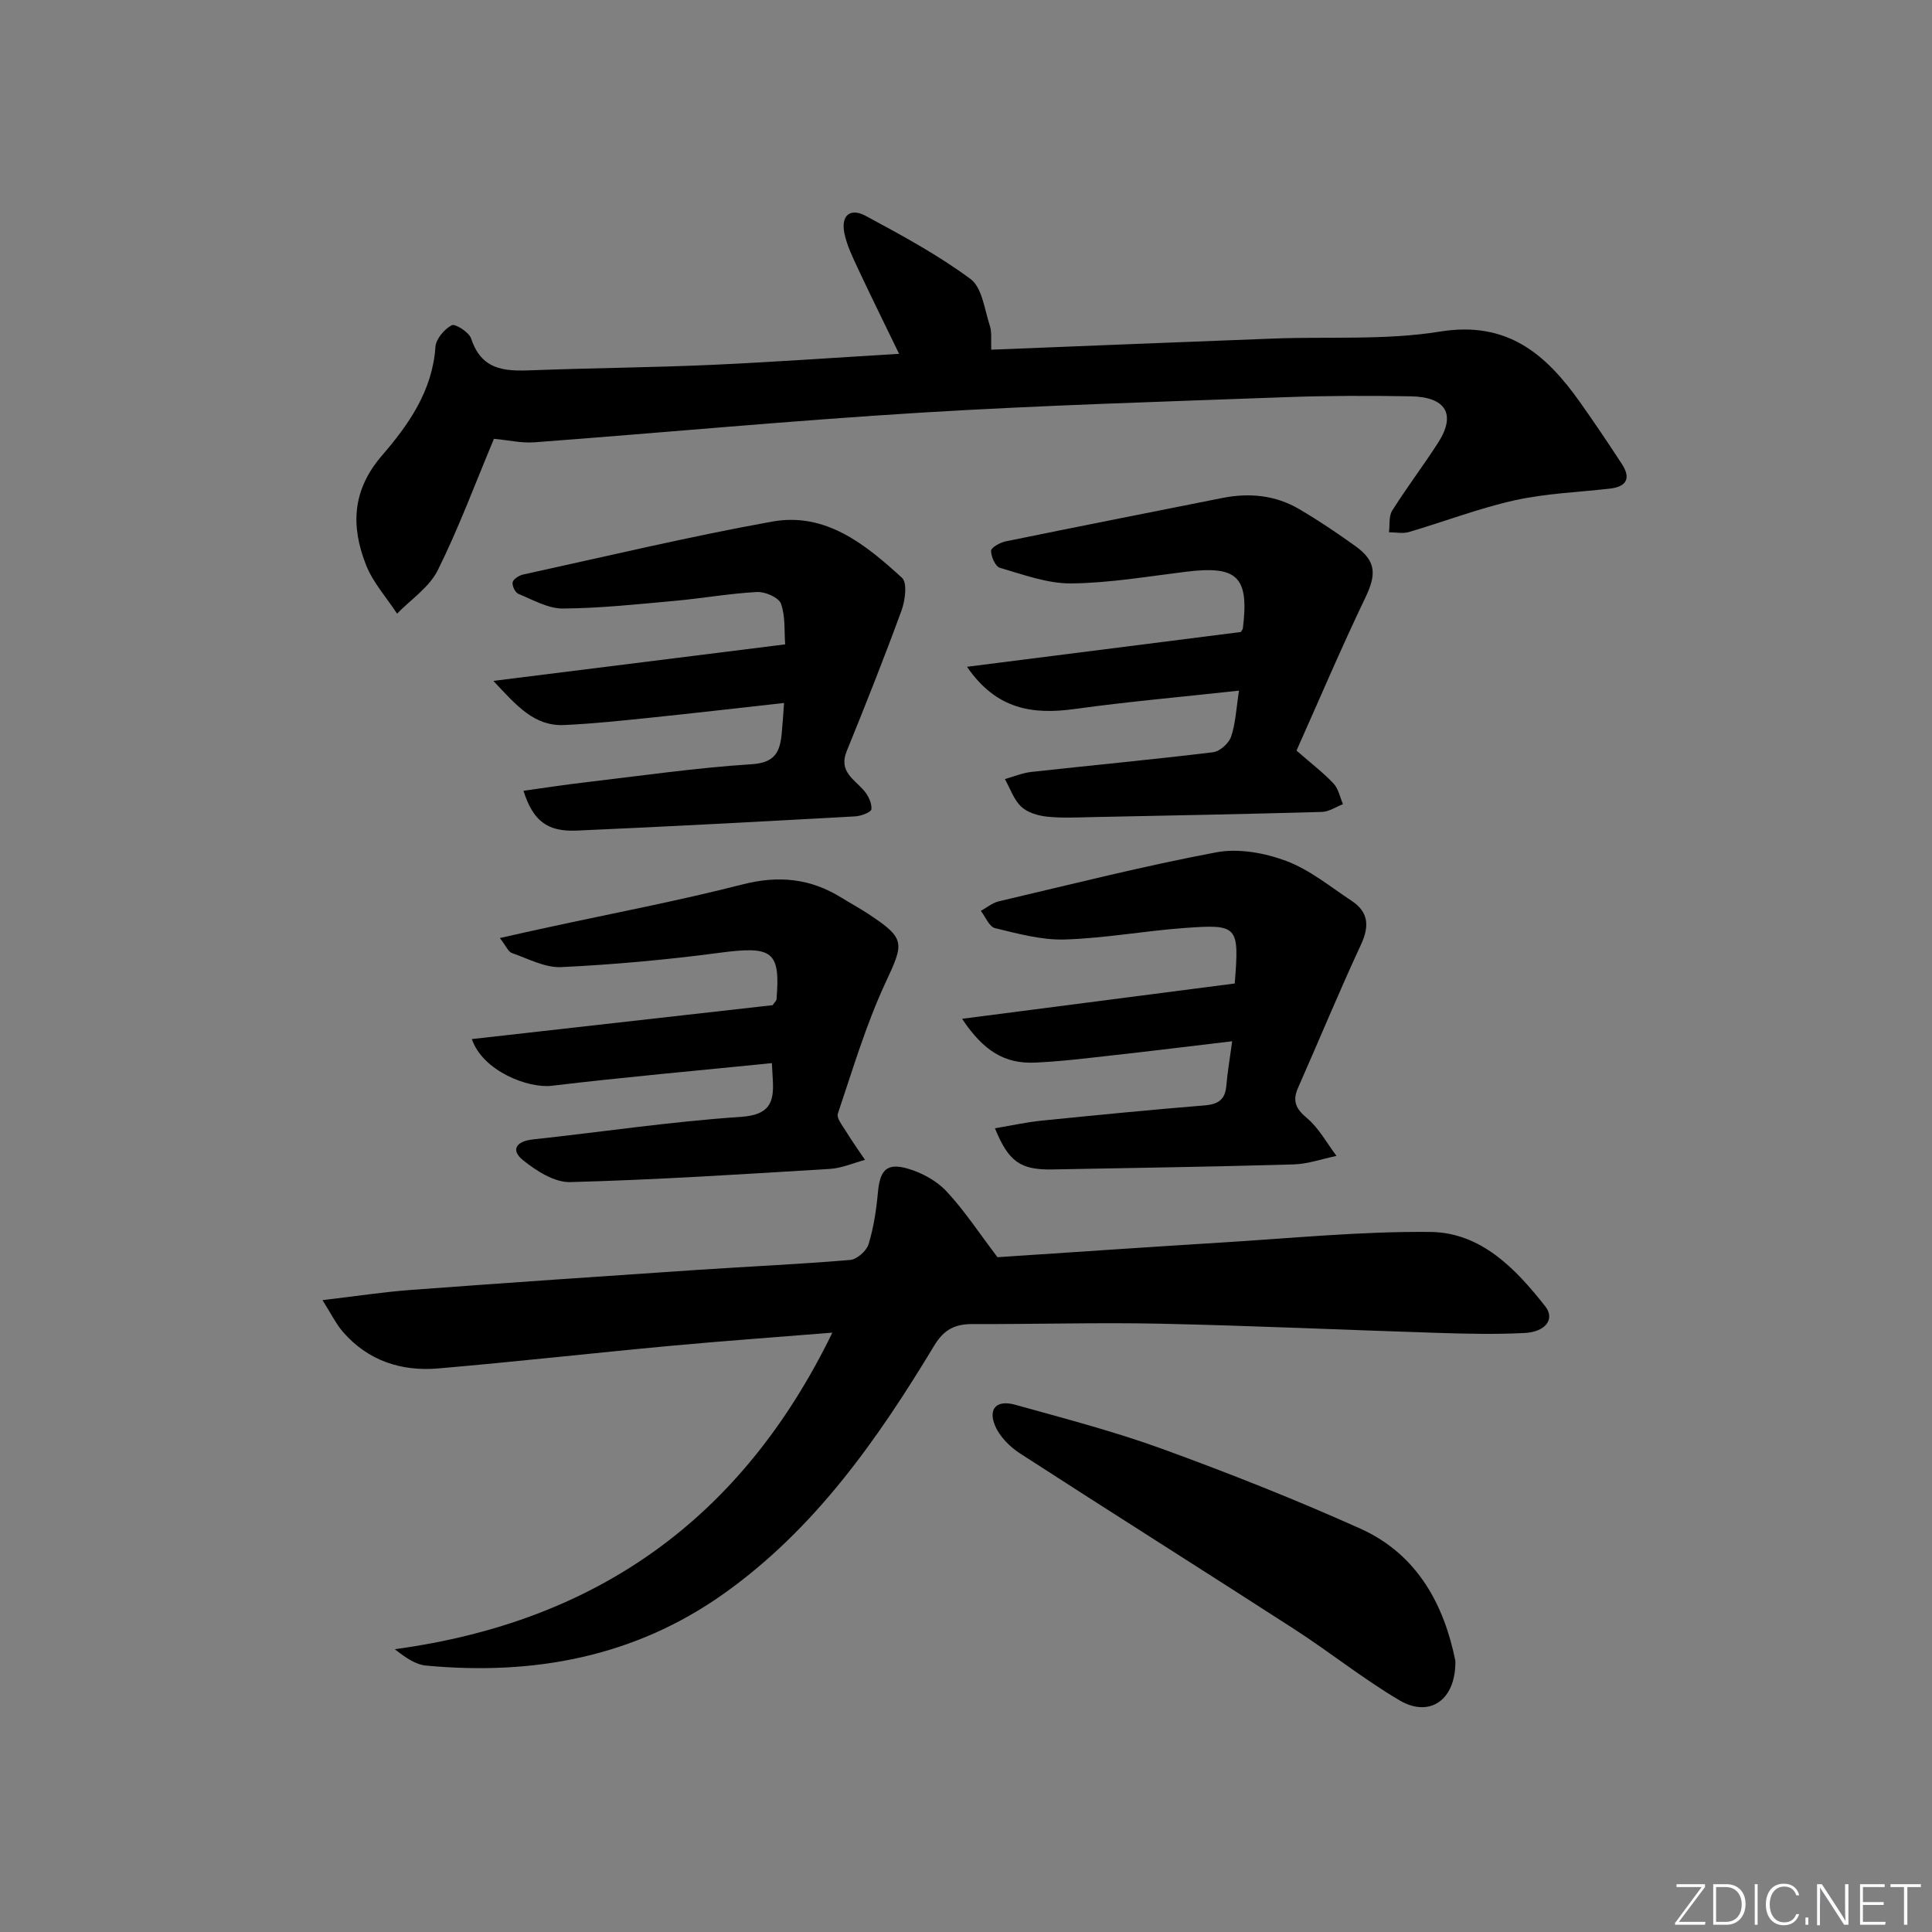 <svg enable-background="new 0 0 400 400" viewBox="0 0 400 400" xmlns="http://www.w3.org/2000/svg"><rect x="0" y="0" width="400" height="400" fill="#808080" stroke="none"/><g fill="#fafbfc"><path d="m346.9 398 5.4-7.3h-5.2v-.6h5.9v.6l-5.4 7.2h5.5l-.1.6h-6.2v-.5z"/><path d="m354.7 390.1h2.8c2.3 0 3.9 1.6 3.9 4.1s-1.6 4.3-3.9 4.3h-2.8zm.6 7.8h2c2.2 0 3.3-1.6 3.3-3.6 0-1.8-1-3.6-3.3-3.6h-2z"/><path d="m363.9 390.1v8.4h-.6v-8.4z"/><path d="m372.5 396.3c-.4 1.3-1.4 2.3-3.2 2.3-2.4 0-3.7-1.9-3.7-4.3 0-2.3 1.2-4.3 3.7-4.3 1.8 0 2.9 1 3.2 2.4h-.6c-.4-1.1-1.1-1.8-2.5-1.8-2.1 0-3 1.9-3 3.7s.9 3.7 3 3.7c1.4 0 2.1-.7 2.5-1.7z"/><path d="m373.8 398.5v-1.5h.6v1.5z"/><path d="m376.2 398.5v-8.4h1c1.3 2 4.4 6.7 4.9 7.6-.1-1.2-.1-2.4-.1-3.8v-3.8h.7v8.4h-.9c-1.2-1.9-4.4-6.8-5-7.7.1 1.1 0 2.3 0 3.9v3.9h-.6z"/><path d="m390 394.4h-4.3v3.5h4.7l-.1.6h-5.2v-8.4h5.1v.6h-4.5v3.1h4.3z"/><path d="m394.2 390.7h-2.8v-.6h6.3v.6h-2.8v7.8h-.7z"/></g><path d="m172.33 275.91c-11.71.95-22.6 1.72-33.48 2.73-16.05 1.49-32.06 3.3-48.12 4.68-7.64.65-14.53-1.58-19.73-7.57-1.44-1.66-2.43-3.73-4.23-6.57 6.88-.81 12.55-1.68 18.25-2.11 19.72-1.47 39.44-2.81 59.17-4.14 10.61-.71 21.24-1.18 31.83-2.07 1.39-.12 3.37-1.86 3.8-3.24 1.06-3.45 1.61-7.11 1.94-10.72.43-4.65 1.8-6.23 6.21-4.94 2.89.84 5.94 2.5 7.97 4.67 3.71 3.96 6.72 8.58 10.58 13.66 14.78-.97 30.52-2.06 46.26-3.03 14.44-.88 28.89-2.34 43.32-2.2 10.52.1 17.69 7.59 23.84 15.42 2.04 2.6.09 5.27-4.27 5.5-5.98.31-11.99.17-17.98-.02-19.11-.6-38.22-1.49-57.33-1.9-12.99-.28-25.98.12-38.98.07-3.64-.01-5.93 1.1-7.96 4.46-11.75 19.47-24.75 38.03-43.63 51.41-18.48 13.1-39.4 16.92-61.59 14.84-2.11-.2-4.12-1.55-6.46-3.39 41.89-5.68 71.9-27.08 90.59-65.54z" fill="#010000"/><path d="m102.27 90.85c-3.9 9.29-7.3 18.49-11.64 27.22-1.75 3.52-5.55 6.02-8.42 8.98-2.19-3.35-5-6.45-6.43-10.09-3.15-8-2.92-15.45 3.33-22.68 5.46-6.32 10.44-13.38 11.04-22.46.11-1.63 1.84-3.67 3.37-4.48.72-.38 3.6 1.45 4.03 2.76 2.35 7.19 7.93 6.73 13.7 6.52 11.97-.44 23.95-.54 35.92-1.07 12.76-.57 25.5-1.49 38.98-2.29-2.93-6.06-5.76-11.76-8.46-17.53-1.12-2.39-2.32-4.84-2.86-7.39-.77-3.71 1.15-5.4 4.43-3.63 7.43 4 14.92 8.05 21.67 13.05 2.42 1.79 2.9 6.33 4.01 9.7.44 1.34.19 2.9.29 4.94 19.75-.78 39.14-1.58 58.53-2.31 11.47-.43 23.13.38 34.38-1.44 13.95-2.26 21.95 4.68 29.01 14.66 2.97 4.2 5.86 8.48 8.66 12.79 1.88 2.89.98 4.66-2.47 5.06-6.59.76-13.29.99-19.73 2.42-7.42 1.65-14.59 4.42-21.91 6.57-1.27.37-2.75.05-4.13.05.2-1.51-.07-3.31.67-4.48 3.01-4.78 6.44-9.3 9.5-14.05 3.77-5.88 1.67-9.5-5.73-9.62-8.49-.14-17-.14-25.49.17-25.26.93-50.54 1.67-75.77 3.21-26.7 1.63-53.35 4.14-80.03 6.14-2.74.21-5.54-.45-8.45-.72z" fill="#010000"/><path d="m255.64 203.62c.94-11.93.73-12.3-10.39-11.49-8.29.6-16.52 2.13-24.81 2.38-4.8.15-9.7-1.21-14.44-2.35-1.19-.29-1.96-2.33-2.93-3.57 1.22-.67 2.37-1.66 3.68-1.97 15-3.52 29.96-7.31 45.09-10.16 4.59-.86 10 .12 14.46 1.79 4.88 1.83 9.14 5.35 13.57 8.28 3.53 2.34 3.65 5.28 1.89 9.08-4.54 9.77-8.65 19.74-13.01 29.6-1.21 2.75-.48 4.34 1.86 6.3 2.48 2.08 4.1 5.17 6.1 7.81-2.96.61-5.91 1.67-8.88 1.76-16.64.48-33.28.73-49.92 1.04-6.62.12-9.08-1.56-11.92-8.52 3.31-.55 6.46-1.26 9.65-1.58 11.25-1.14 22.5-2.24 33.77-3.16 2.83-.23 4.25-1.21 4.49-4.08.23-2.78.72-5.54 1.21-9.2-8.68 1.03-16.82 2.04-24.98 2.94-5.28.59-10.57 1.25-15.87 1.48-6.23.27-10.63-2.38-15.07-9.07 19.08-2.46 37.62-4.87 56.45-7.31z" fill="#010000"/><path d="m256.52 142.99c-11.96 1.31-23.02 2.28-34.01 3.8-8.65 1.19-16.19.17-22.3-8.74 19.43-2.47 38.16-4.85 56.69-7.2.25-.43.4-.56.42-.71 1.32-10.73-1.08-13.08-11.76-11.77-7.91.97-15.84 2.34-23.77 2.42-4.93.05-9.92-1.83-14.77-3.23-.94-.27-1.84-2.31-1.83-3.53 0-.67 1.86-1.7 3-1.94 14.93-3.06 29.89-6 44.84-8.98 5.59-1.12 11-.61 15.94 2.29 4.01 2.35 7.89 4.96 11.66 7.67 4.34 3.13 4.35 5.89 2.03 10.71-5.06 10.55-9.63 21.33-14.23 31.62 3.28 2.87 5.67 4.68 7.69 6.85 1 1.08 1.31 2.81 1.93 4.24-1.45.56-2.89 1.57-4.36 1.61-15.8.45-31.61.75-47.42 1.07-3.16.06-6.36.24-9.49-.09-1.87-.2-4.05-.84-5.35-2.07-1.54-1.46-2.29-3.77-3.38-5.71 1.82-.51 3.62-1.27 5.47-1.48 12.55-1.38 25.12-2.56 37.65-4.08 1.39-.17 3.25-1.85 3.71-3.22.95-2.76 1.06-5.8 1.64-9.53z" fill="#010000"/><path d="m159.81 220.11c-15.58 1.57-30.62 2.9-45.6 4.69-4.78.57-14.25-3-16.52-9.67 20.97-2.36 41.78-4.71 62.28-7.02.46-.68.78-.94.8-1.22.83-10.02-.86-11.08-11.84-9.62-10.85 1.44-21.78 2.43-32.71 2.96-3.37.16-6.88-1.75-10.25-2.92-.74-.26-1.18-1.42-2.48-3.1 3.8-.85 6.87-1.55 9.95-2.21 13.44-2.92 26.97-5.48 40.29-8.89 7.47-1.91 14.07-1.25 20.49 2.75 1.83 1.14 3.75 2.16 5.55 3.35 7.79 5.15 7.41 5.97 3.55 14.28-4.04 8.68-6.78 17.97-9.85 27.07-.31.93.96 2.49 1.67 3.65 1.24 2.02 2.62 3.96 3.95 5.93-2.42.65-4.82 1.72-7.27 1.87-17.91 1.09-35.83 2.25-53.76 2.73-3.26.09-7.04-2.33-9.79-4.55-2.58-2.08-1.41-3.91 2.03-4.28 14.35-1.55 28.66-3.71 43.05-4.67 5.99-.4 6.94-2.97 6.65-7.7-.07-.98-.11-1.95-.19-3.43z" fill="#010000"/><path d="m108.38 163.72c4.28-.59 8.45-1.24 12.64-1.73 11.54-1.35 23.07-3.03 34.65-3.77 4.8-.31 5.8-2.58 6.17-6.31.18-1.81.29-3.64.49-6.37-9.35 1.04-18.5 2.1-27.66 3.05-5.94.61-11.9 1.25-17.86 1.52-6.14.27-9.76-3.88-14.66-9.14 20.87-2.61 40.31-5.05 60.41-7.56-.21-2.7.08-5.78-.87-8.42-.46-1.28-3.27-2.51-4.96-2.42-5.62.29-11.21 1.3-16.82 1.81-7.77.7-15.56 1.55-23.35 1.61-3.08.02-6.22-1.8-9.22-3.03-.67-.27-1.36-1.7-1.2-2.41.14-.67 1.33-1.41 2.17-1.6 17.17-3.75 34.27-7.84 51.56-10.96 11.05-2 19.33 4.74 26.88 11.64 1.13 1.03.66 4.7-.1 6.77-3.58 9.78-7.42 19.47-11.35 29.12-1.74 4.26 1.62 5.83 3.66 8.26.85 1.01 1.58 2.57 1.45 3.78-.07.62-2.14 1.39-3.34 1.46-19.25 1.06-38.51 2.11-57.77 2.95-6.07.24-8.98-2.11-10.92-8.25z" fill="#010000"/><path d="m301.32 343.85c.12 8.24-5.41 11.83-11.58 8.18-7.56-4.47-14.47-10.02-21.86-14.79-18.84-12.17-37.83-24.11-56.66-36.3-2.1-1.36-4.19-3.43-5.16-5.67-1.55-3.6.25-5.5 4.09-4.44 10.21 2.85 20.52 5.52 30.46 9.14 13.85 5.04 27.59 10.48 41.04 16.52 12.1 5.44 17.41 16.21 19.67 27.36z" fill="#010000"/></svg>